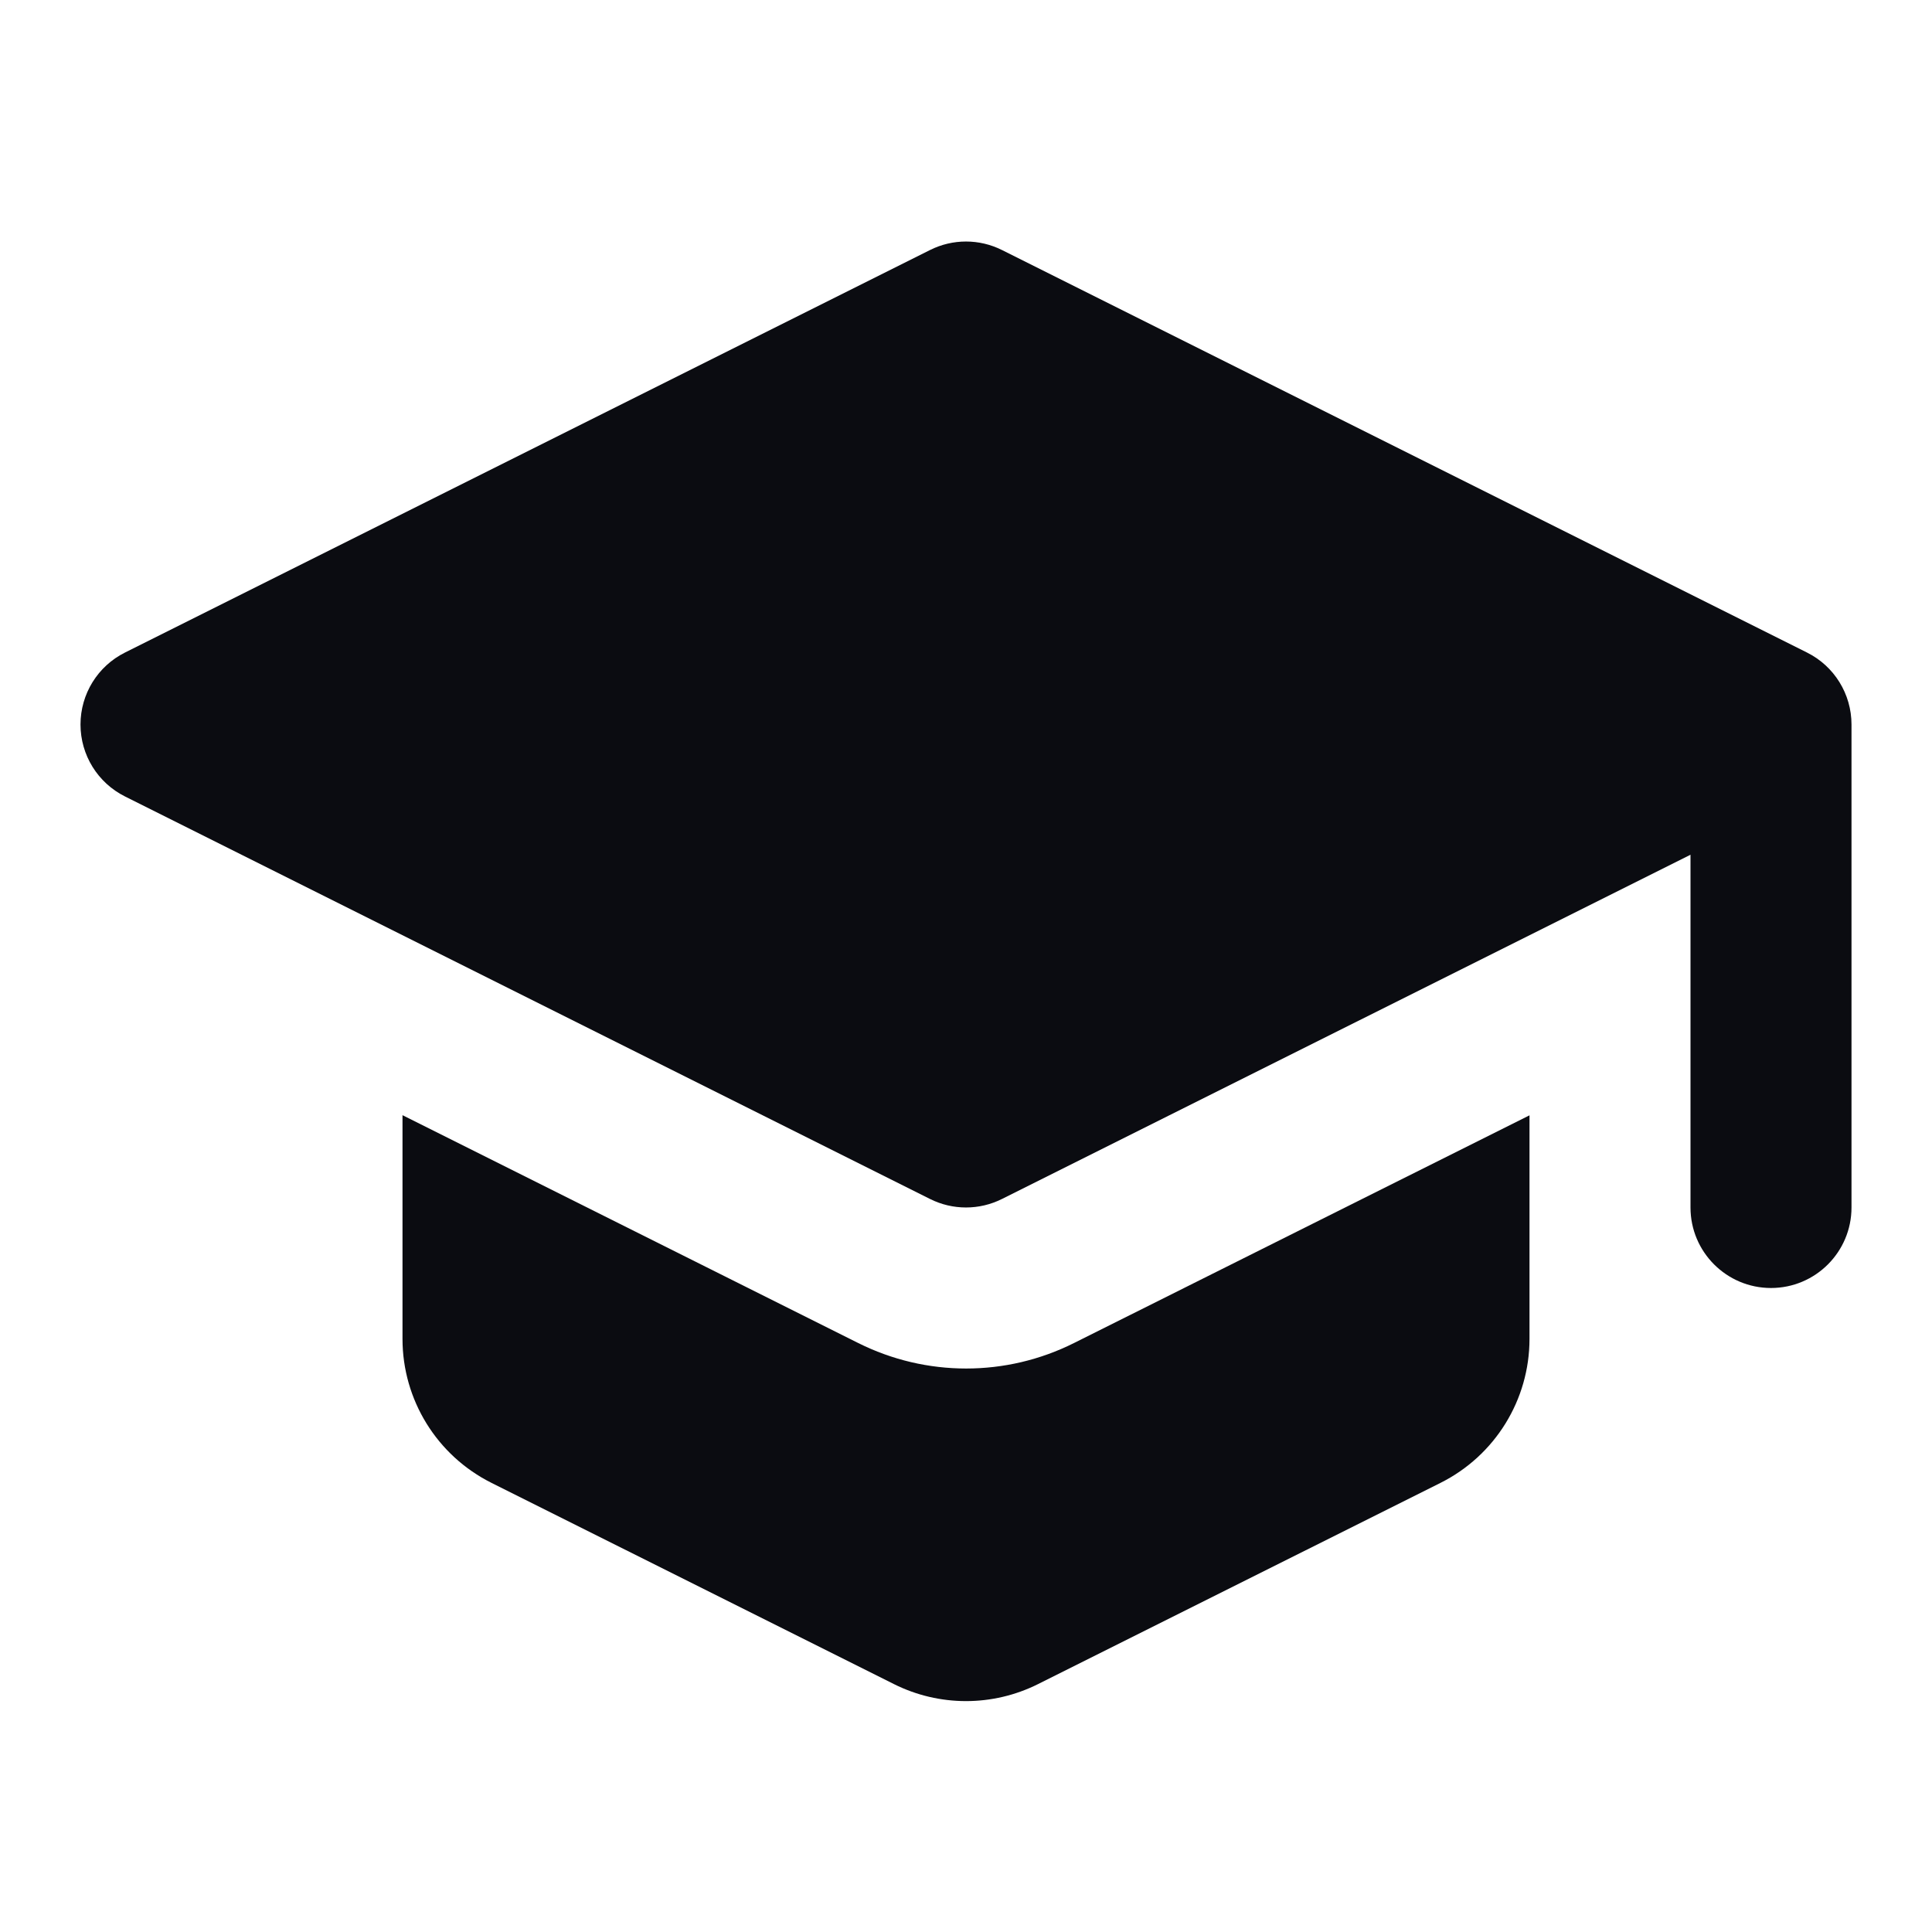 <svg width="24" height="24" viewBox="0 0 24 24" fill="none" xmlns="http://www.w3.org/2000/svg">
<path fill-rule="evenodd" clip-rule="evenodd" d="M11.553 3.106C11.834 2.965 12.166 2.965 12.447 3.106L22.447 8.106C22.786 8.275 23 8.621 23 9V15C23 15.552 22.552 16 22 16C21.448 16 21 15.552 21 15V10.618L12.447 14.894C12.166 15.035 11.834 15.035 11.553 14.894L1.553 9.894C1.214 9.725 1 9.379 1 9C1 8.621 1.214 8.275 1.553 8.106L11.553 3.106ZM5 16.632V13.853L10.66 16.683C11.505 17.106 12.499 17.106 13.343 16.683L19 13.855V16.632C19 17.39 18.572 18.082 17.894 18.421L12.894 20.921C12.331 21.202 11.669 21.202 11.106 20.921L6.106 18.421C5.428 18.082 5 17.39 5 16.632Z" fill="#0B0C11"/>
</svg>
